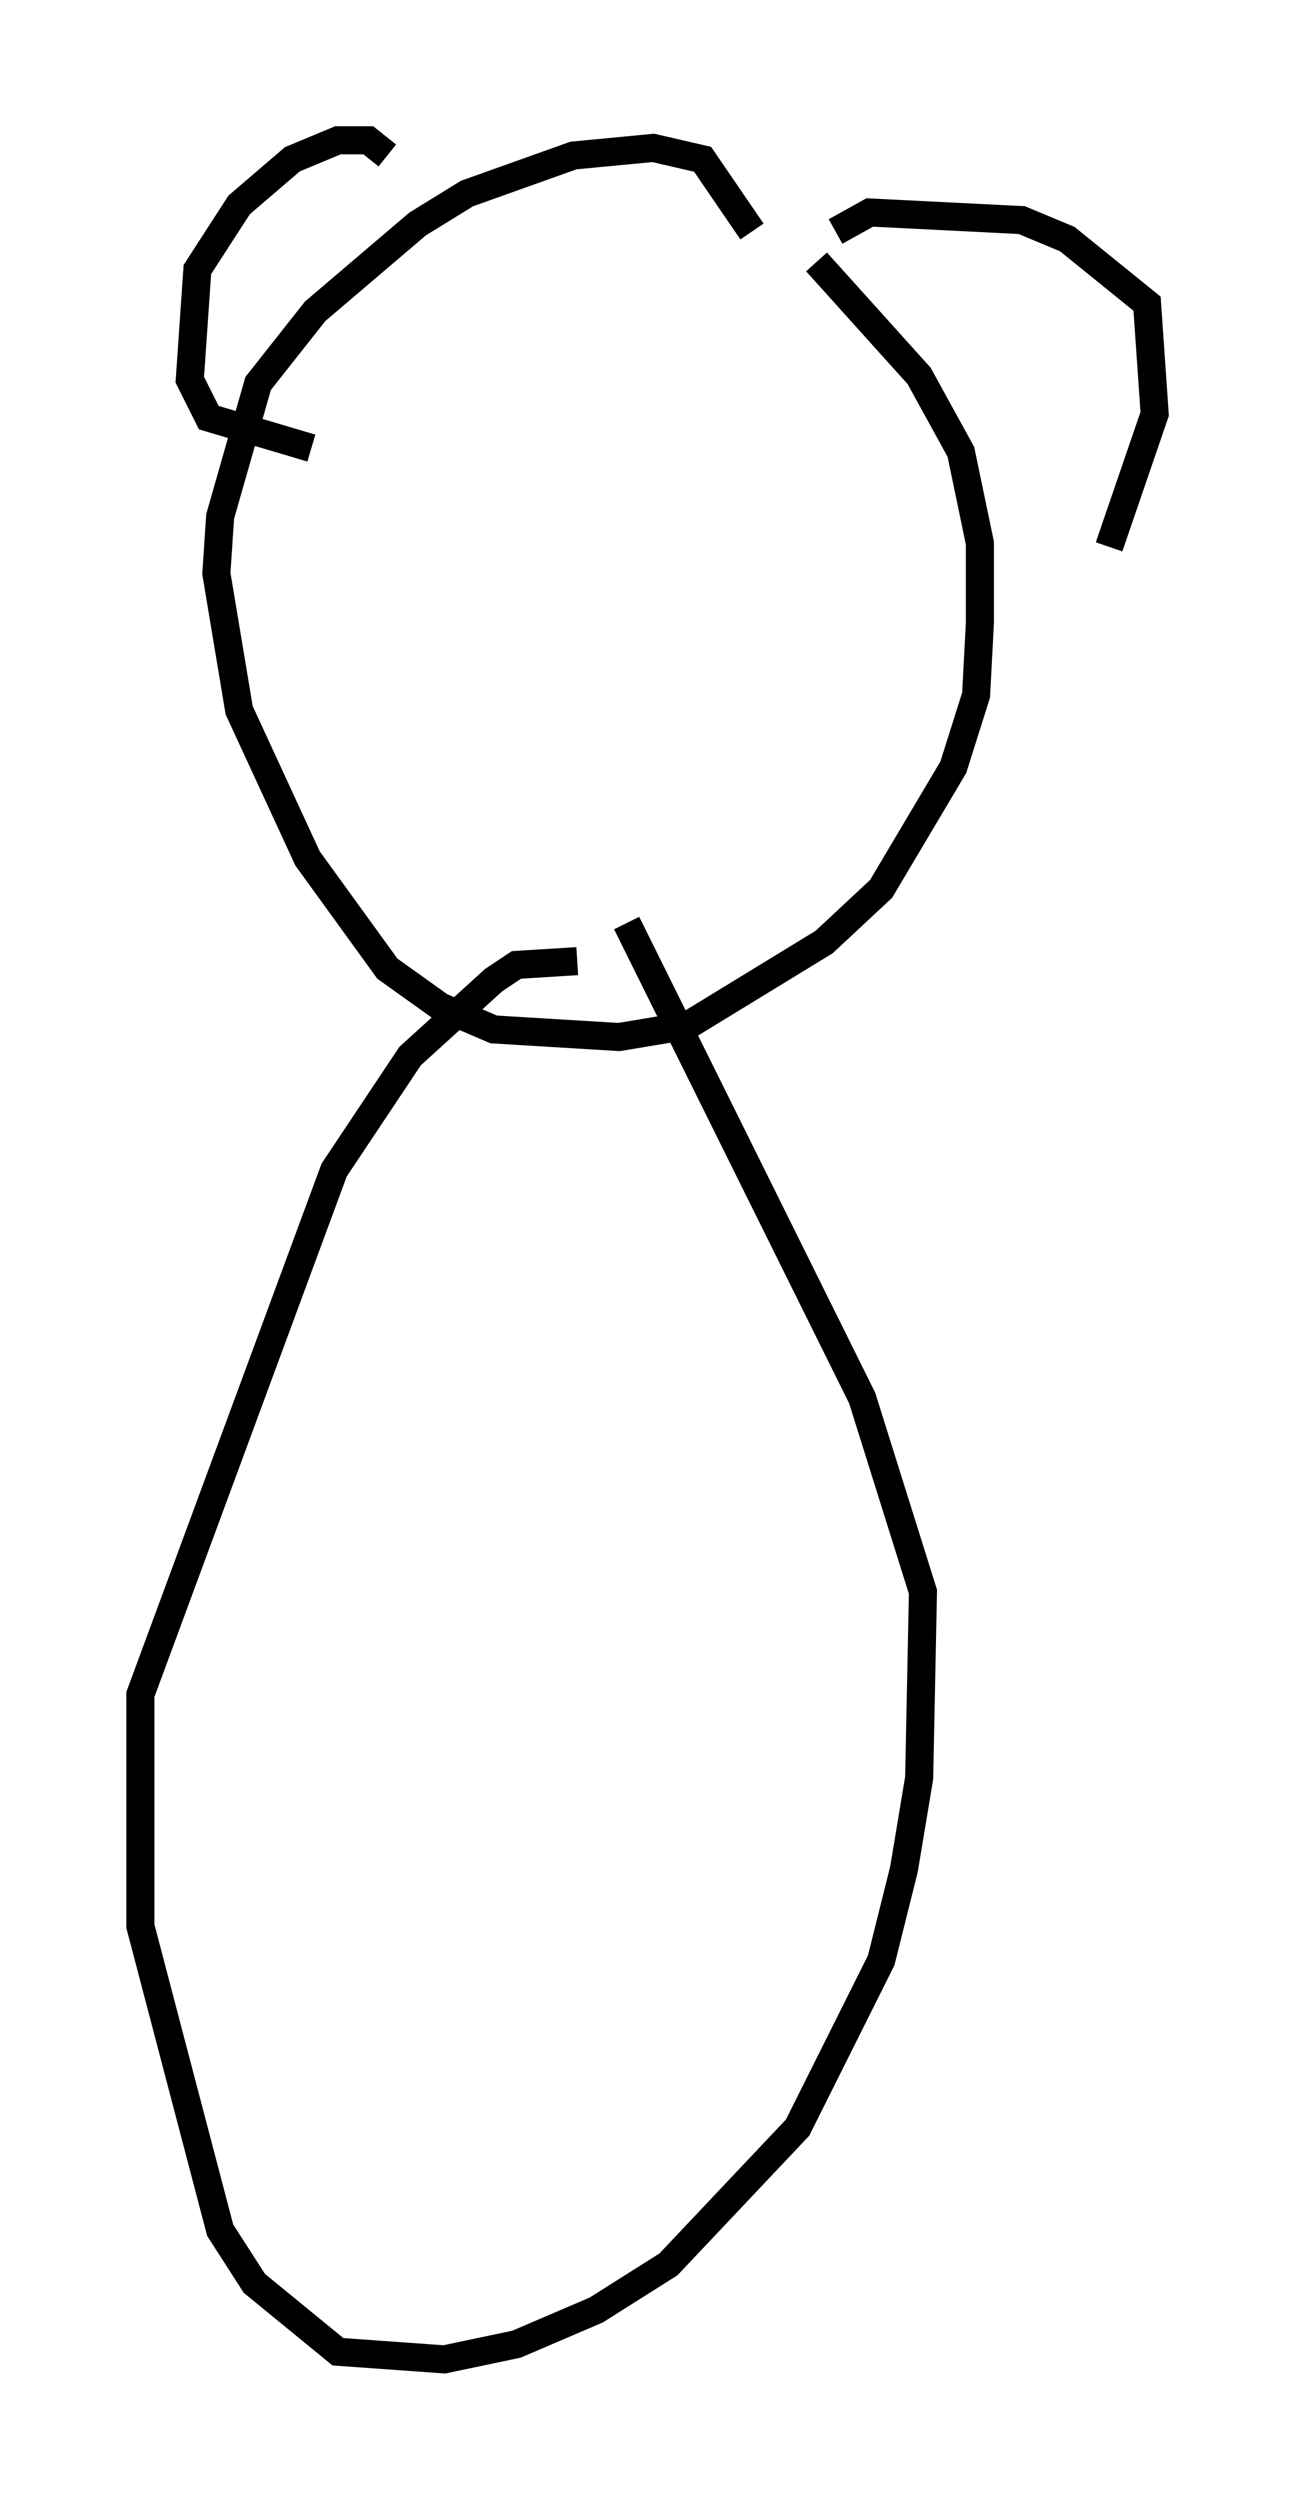 <?xml version="1.0" encoding="utf-8" ?>
<svg baseProfile="full" height="89.025" version="1.1" width="46.13" xmlns="http://www.w3.org/2000/svg" xmlns:ev="http://www.w3.org/2001/xml-events" xmlns:xlink="http://www.w3.org/1999/xlink"><defs /><rect fill="white" height="89.025" width="46.13" x="0" y="0" /><path d="M21.103, 35.04 m-0.541, -0.812 l-2.165, 0.135 -0.812, 0.541 l-2.977, 2.706 -2.706, 4.059 l-6.901, 18.674 0.0, 8.254 l2.842, 10.825 1.218, 1.894 l2.977, 2.436 3.789, 0.271 l2.571, -0.541 2.842, -1.218 l2.571, -1.624 4.601, -4.871 l2.977, -5.954 0.812, -3.248 l0.541, -3.248 0.135, -6.631 l-2.165, -6.901 -8.39, -16.915 m4.465, -24.628 l-1.759, -2.571 -1.759, -0.406 l-2.842, 0.271 -3.789, 1.353 l-1.759, 1.083 -3.654, 3.112 l-2.03, 2.571 -1.353, 4.736 l-0.135, 2.03 0.812, 4.871 l2.436, 5.277 2.842, 3.924 l1.894, 1.353 1.894, 0.812 l4.465, 0.271 2.436, -0.406 l4.871, -2.977 2.03, -1.894 l2.571, -4.33 0.812, -2.571 l0.135, -2.571 0.0, -2.842 l-0.677, -3.248 -1.488, -2.706 l-3.654, -4.059 m0.677, -1.083 l1.218, -0.677 5.413, 0.271 l1.624, 0.677 2.842, 2.3 l0.271, 3.924 -1.624, 4.736 m-25.71, -13.938 l-0.677, -0.541 -1.083, 0.0 l-1.624, 0.677 -1.894, 1.624 l-1.488, 2.3 -0.271, 3.924 l0.677, 1.353 3.654, 1.083 m17.05, -9.202 l0.0, 0.0 " fill="none" stroke="black" stroke-width="1" /></svg>